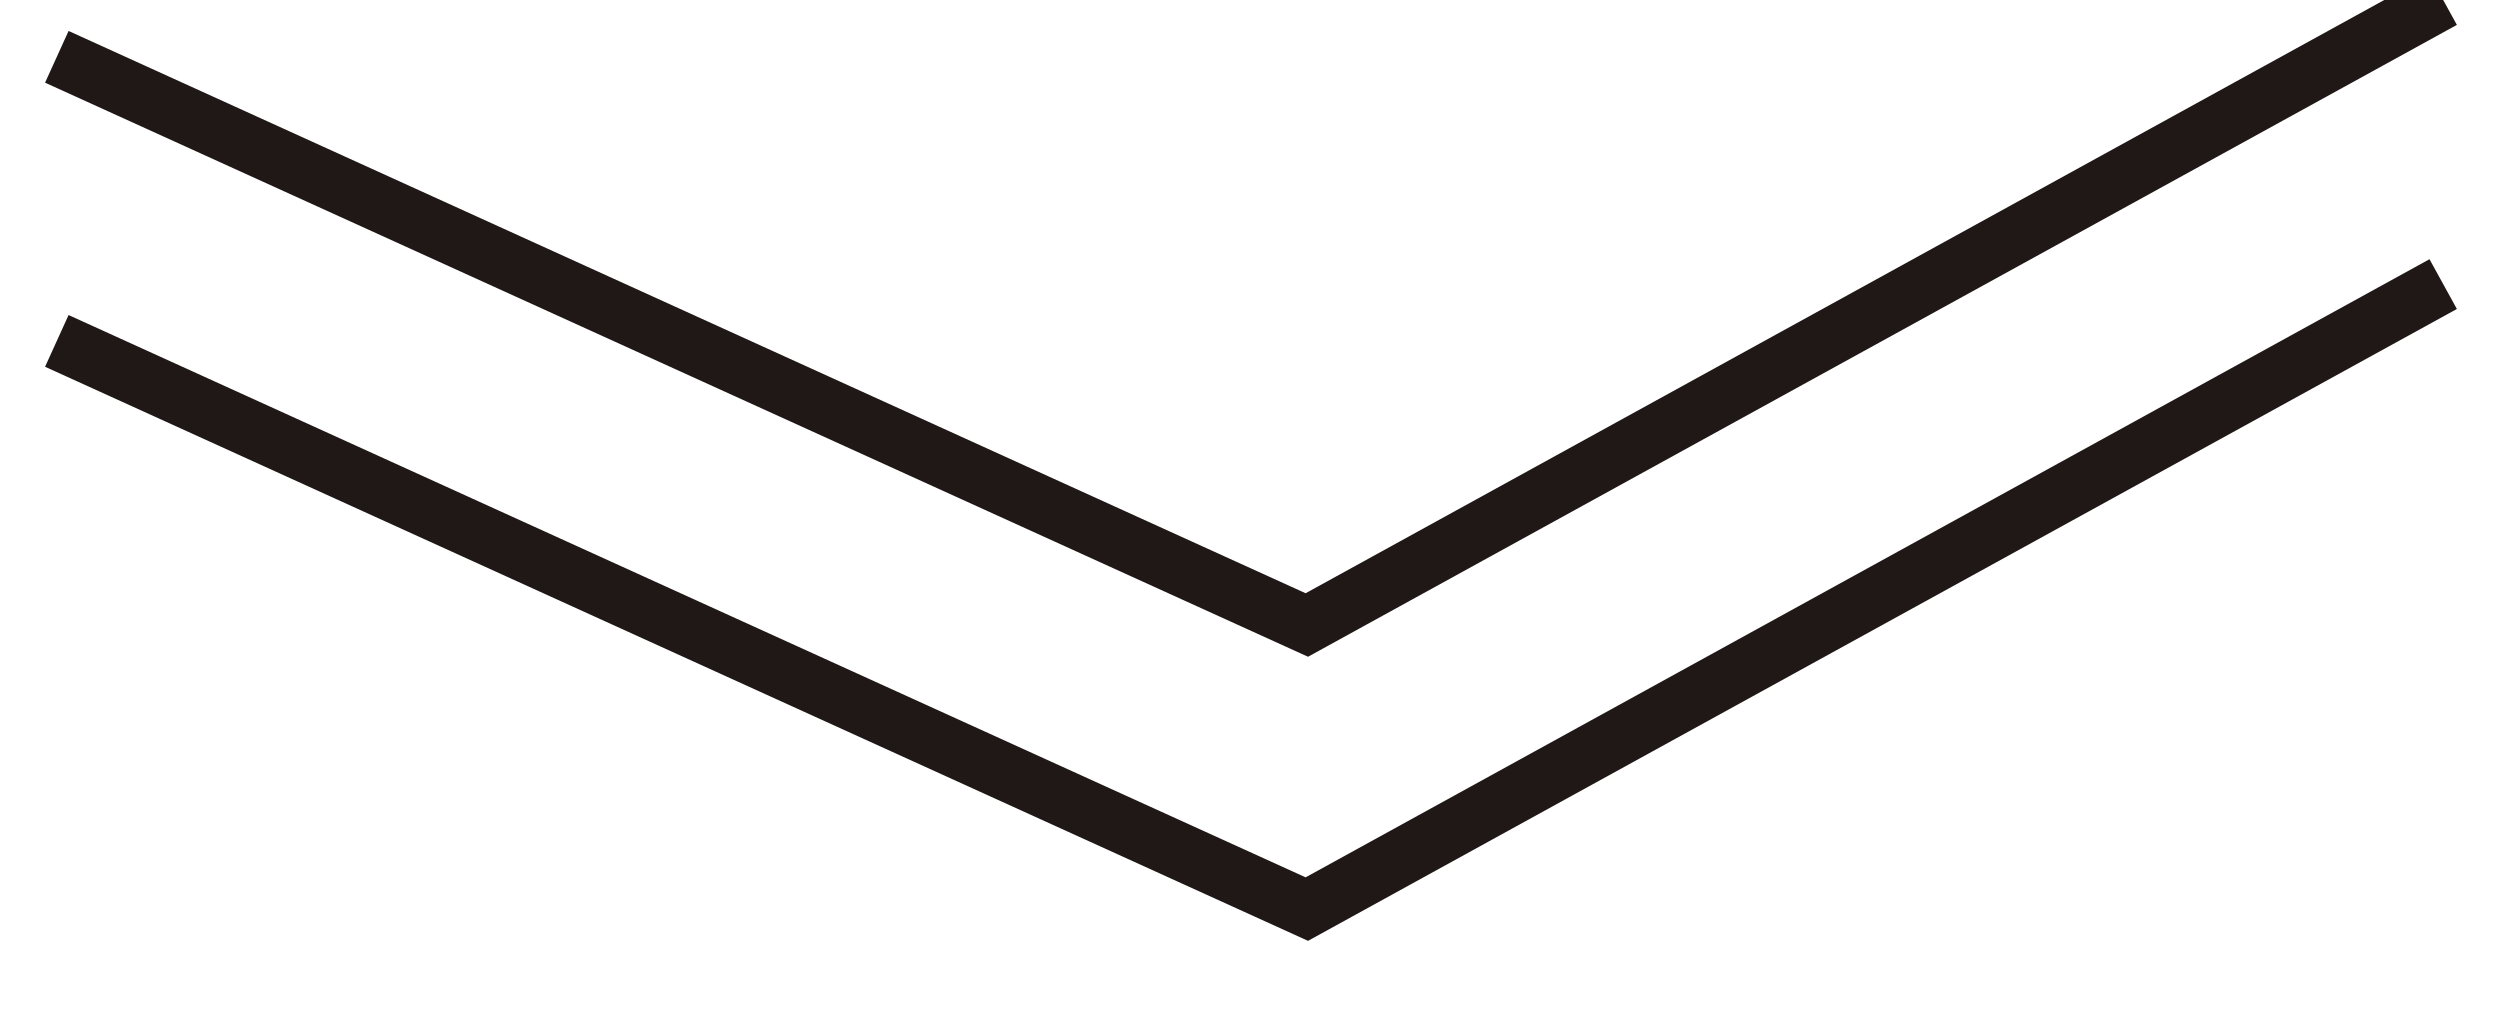 <svg xmlns="http://www.w3.org/2000/svg" width="44" height="18"><defs><style>.cls-1{fill:none;stroke:#1f1816;stroke-width:1px;fill-rule:evenodd}</style></defs><path id="形狀_55" data-name="形狀 55" class="cls-1" d="M1 1l22 10L43 0"/><path id="形狀_55_拷貝" data-name="形狀 55 拷貝" class="cls-1" d="M1 6l22 10L43 5"/></svg>